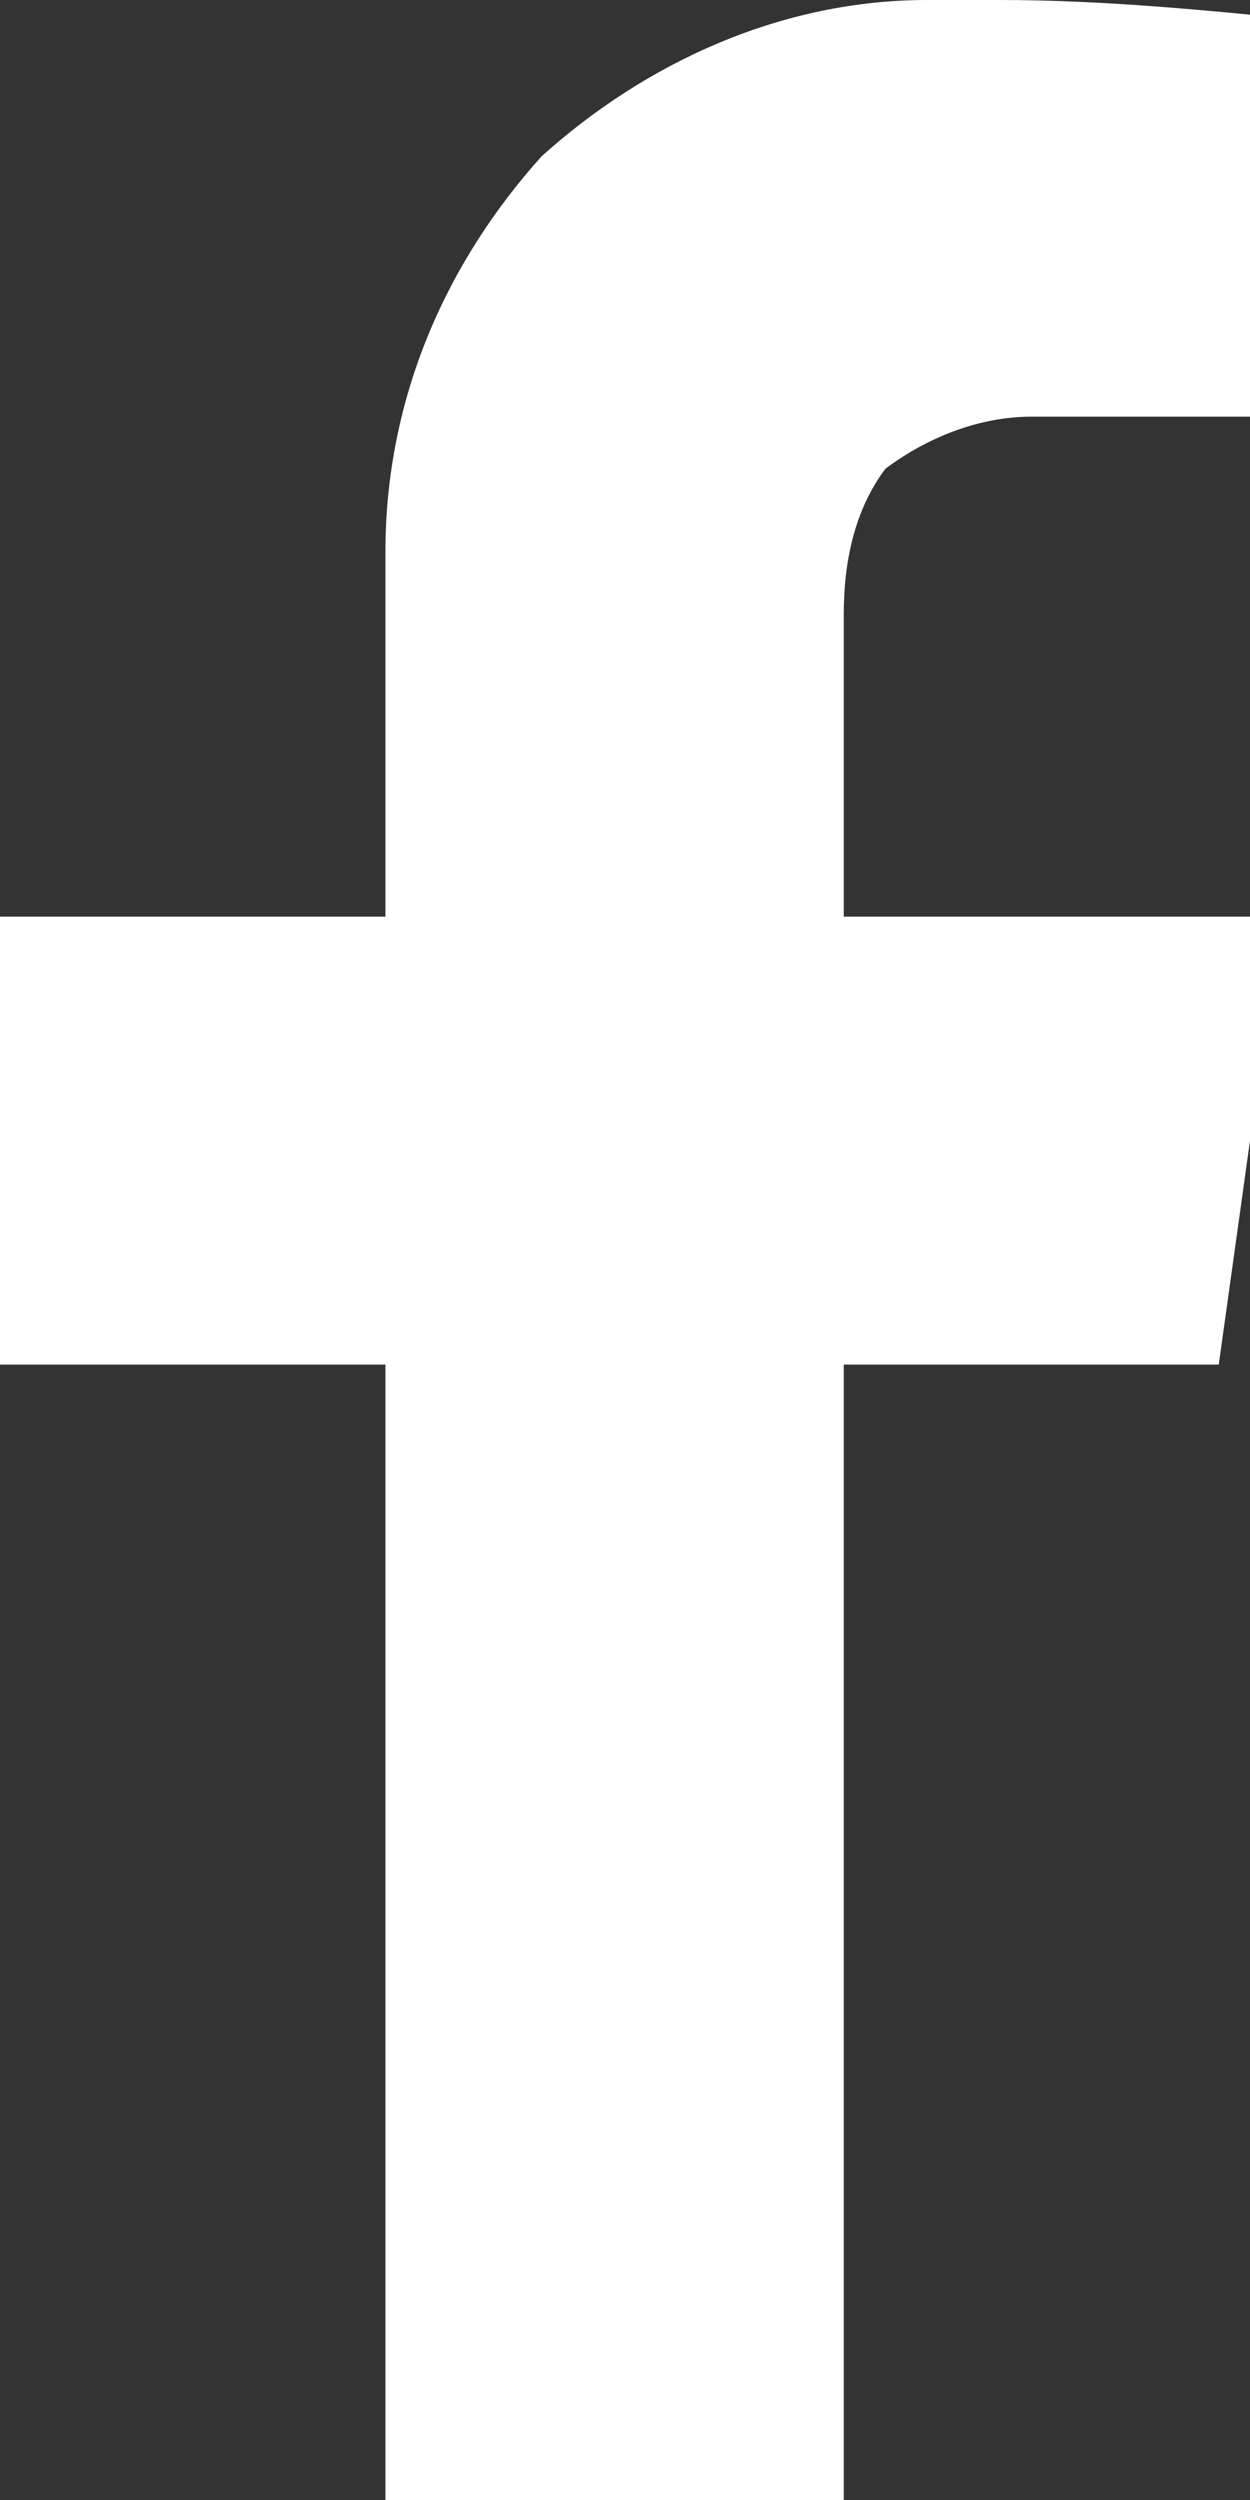 <?xml version="1.0" encoding="utf-8"?>
<!-- Generator: Adobe Illustrator 24.1.1, SVG Export Plug-In . SVG Version: 6.00 Build 0)  -->
<svg version="1.1" id="Layer_1" xmlns="http://www.w3.org/2000/svg" xmlns:xlink="http://www.w3.org/1999/xlink" x="0px" y="0px"
	 viewBox="0 0 12 24" style="enable-background:new 0 0 12 24;" xml:space="preserve">
<rect x="0" y="0" width="12" height="24" fill="#333333" stroke="none"/>
<style type="text/css">
	.st0{fill:#FFFFFF;}
</style>
<path class="st0" d="M12.5,0.2V4h-2.3C10.1,4,10,4,9.9,4c-0.5,0-1,0.2-1.4,0.5l0,0C8.2,4.9,8.1,5.4,8.1,5.9c0,0.1,0,0.1,0,0.2v0v2.7
	h4.2l-0.6,4.3H8.1V24H3.7V13.1H0V8.8h3.7V5.6c0-0.1,0-0.2,0-0.3c0-1.5,0.6-2.8,1.5-3.8l0,0C6.2,0.6,7.5,0,8.9,0C9,0,9.1,0,9.2,0h0
	c0.1,0,0.3,0,0.4,0c1,0,2,0.1,3,0.2L12.5,0.2L12.5,0.2z"/>
</svg>
